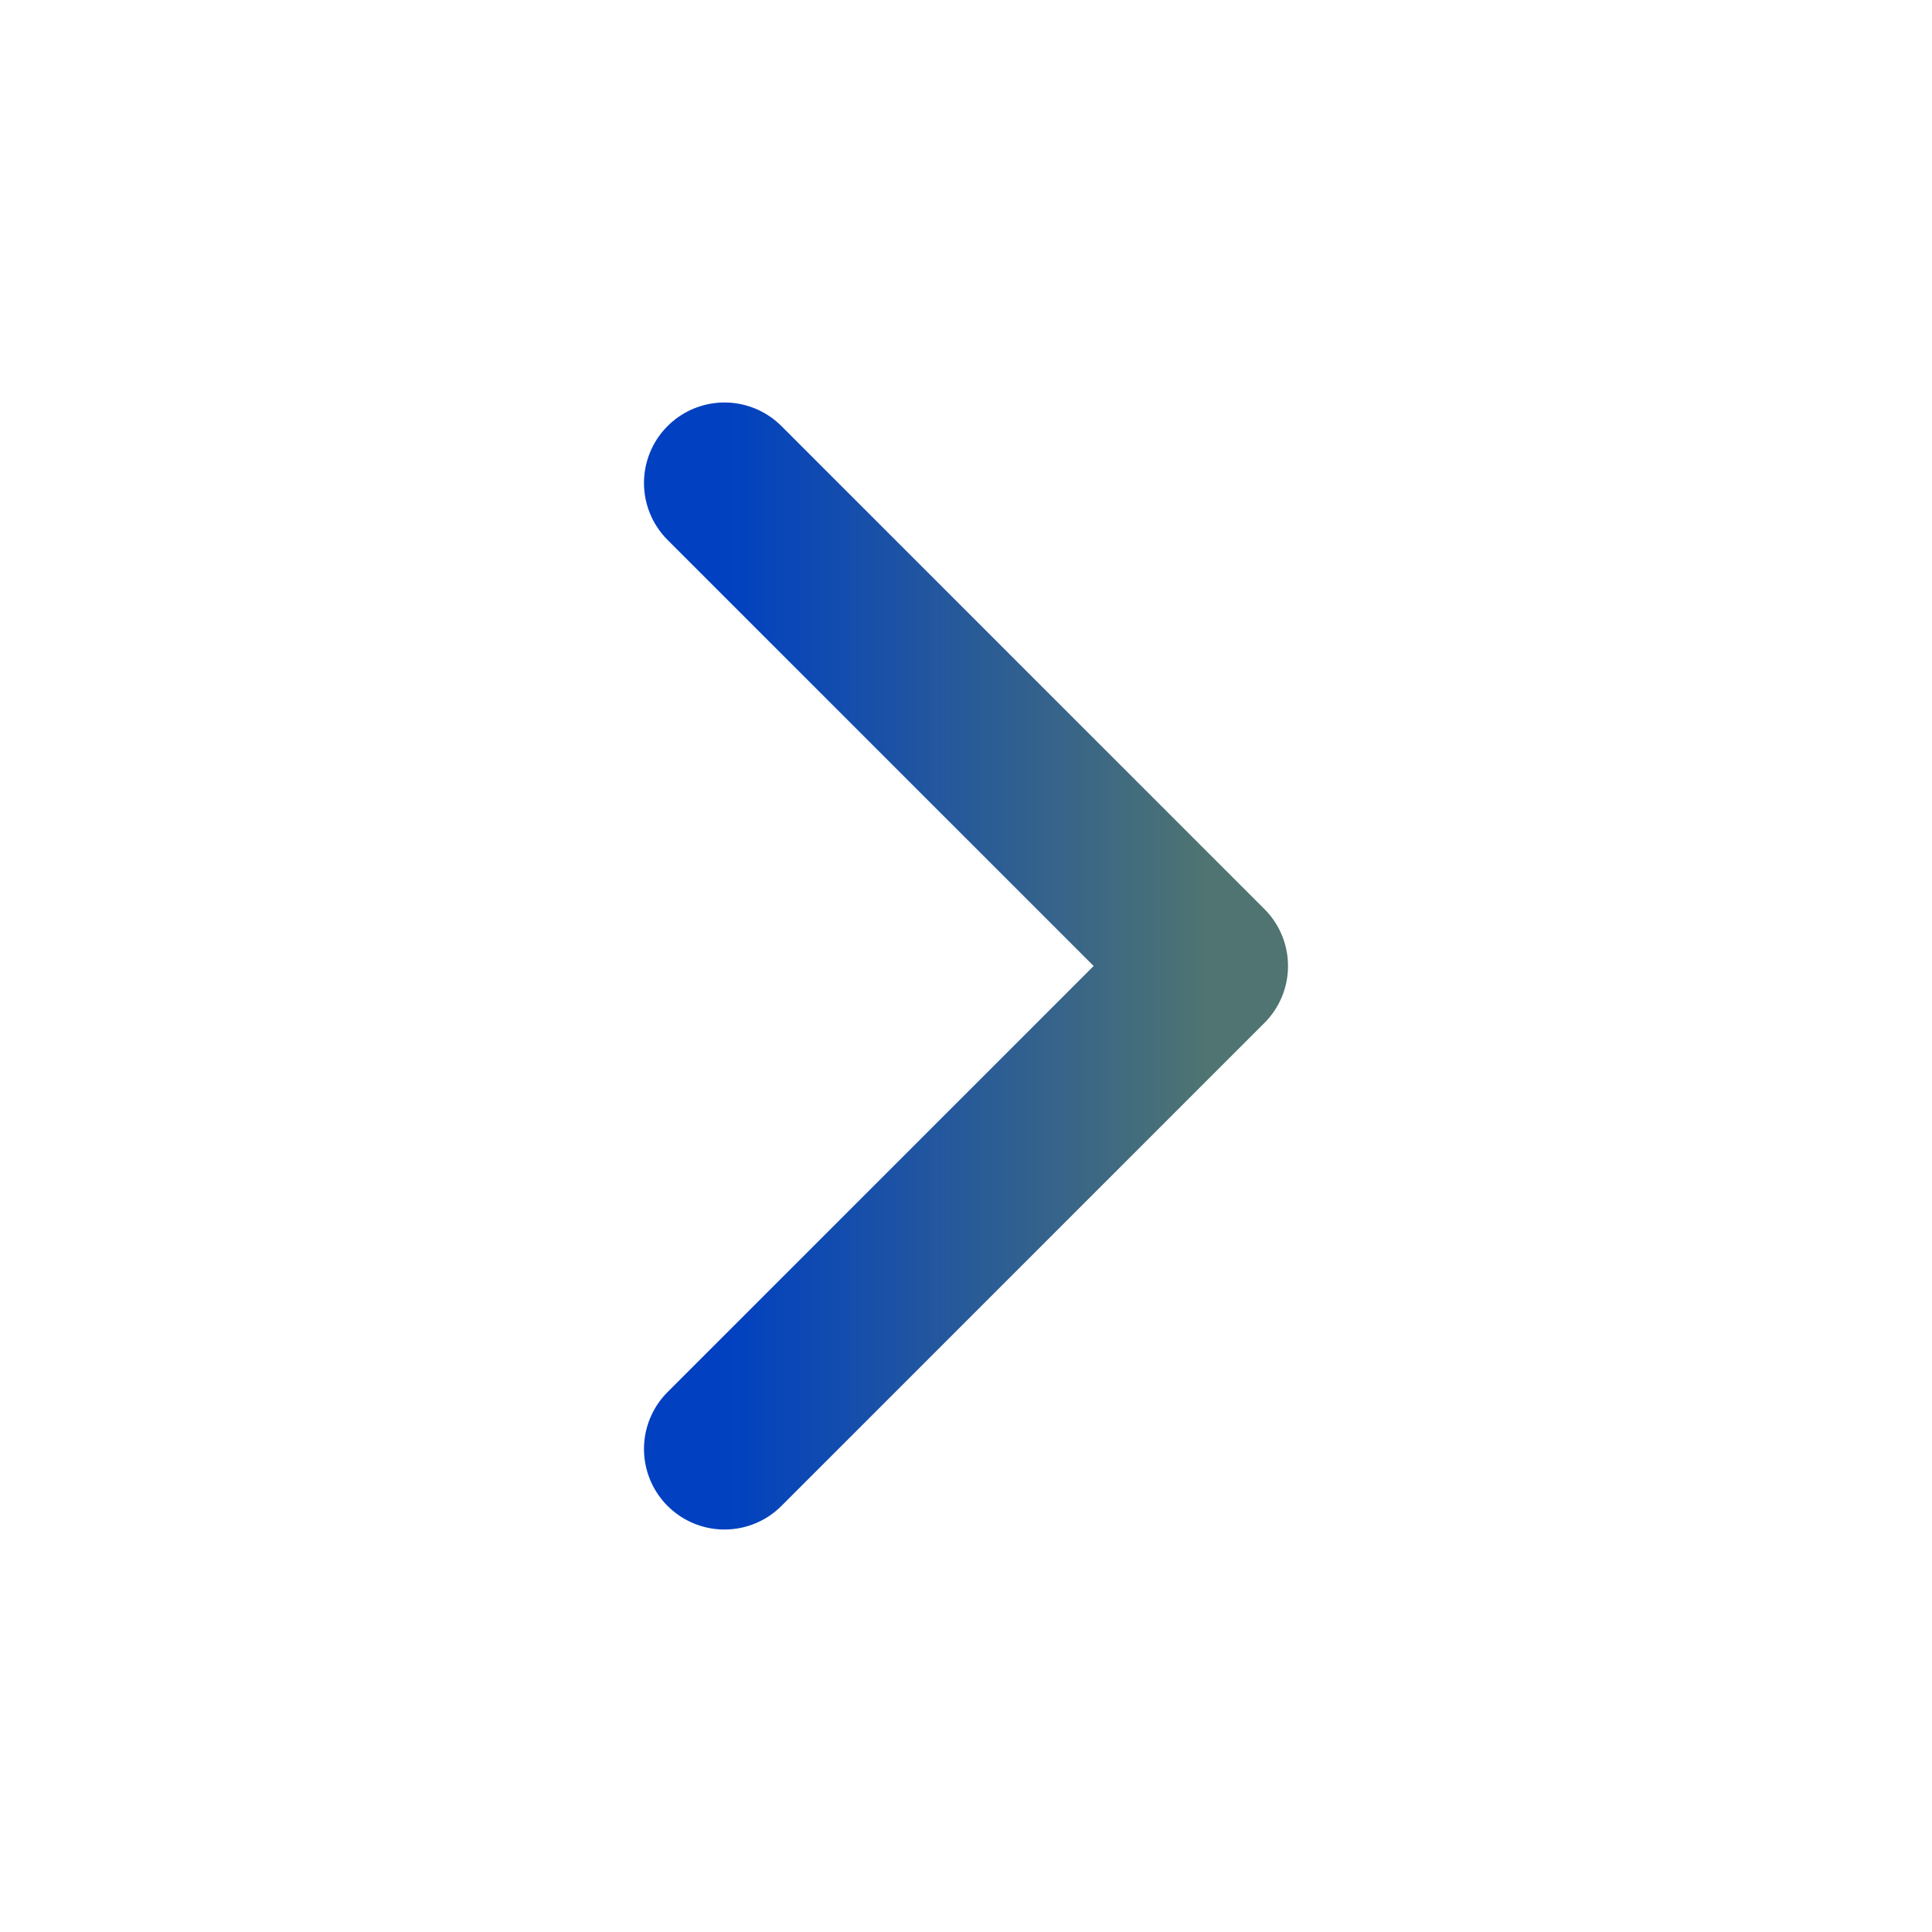 <svg width="20" height="20" viewBox="0 0 20 20" fill="none" xmlns="http://www.w3.org/2000/svg">
<g id="chevron-right">
<path id="Icon" d="M7.5 15L12.5 10L7.5 5" stroke="url(#paint0_linear_14611_19638)" stroke-width="1.667" stroke-linecap="round" stroke-linejoin="round"/>
</g>
<defs>
<linearGradient id="paint0_linear_14611_19638" x1="7.5" y1="10" x2="12.5" y2="10" gradientUnits="userSpaceOnUse">
<stop stop-color="#0040C1"/>
<stop offset="1" stop-color="#4F7471"/>
</linearGradient>
</defs>
</svg>

